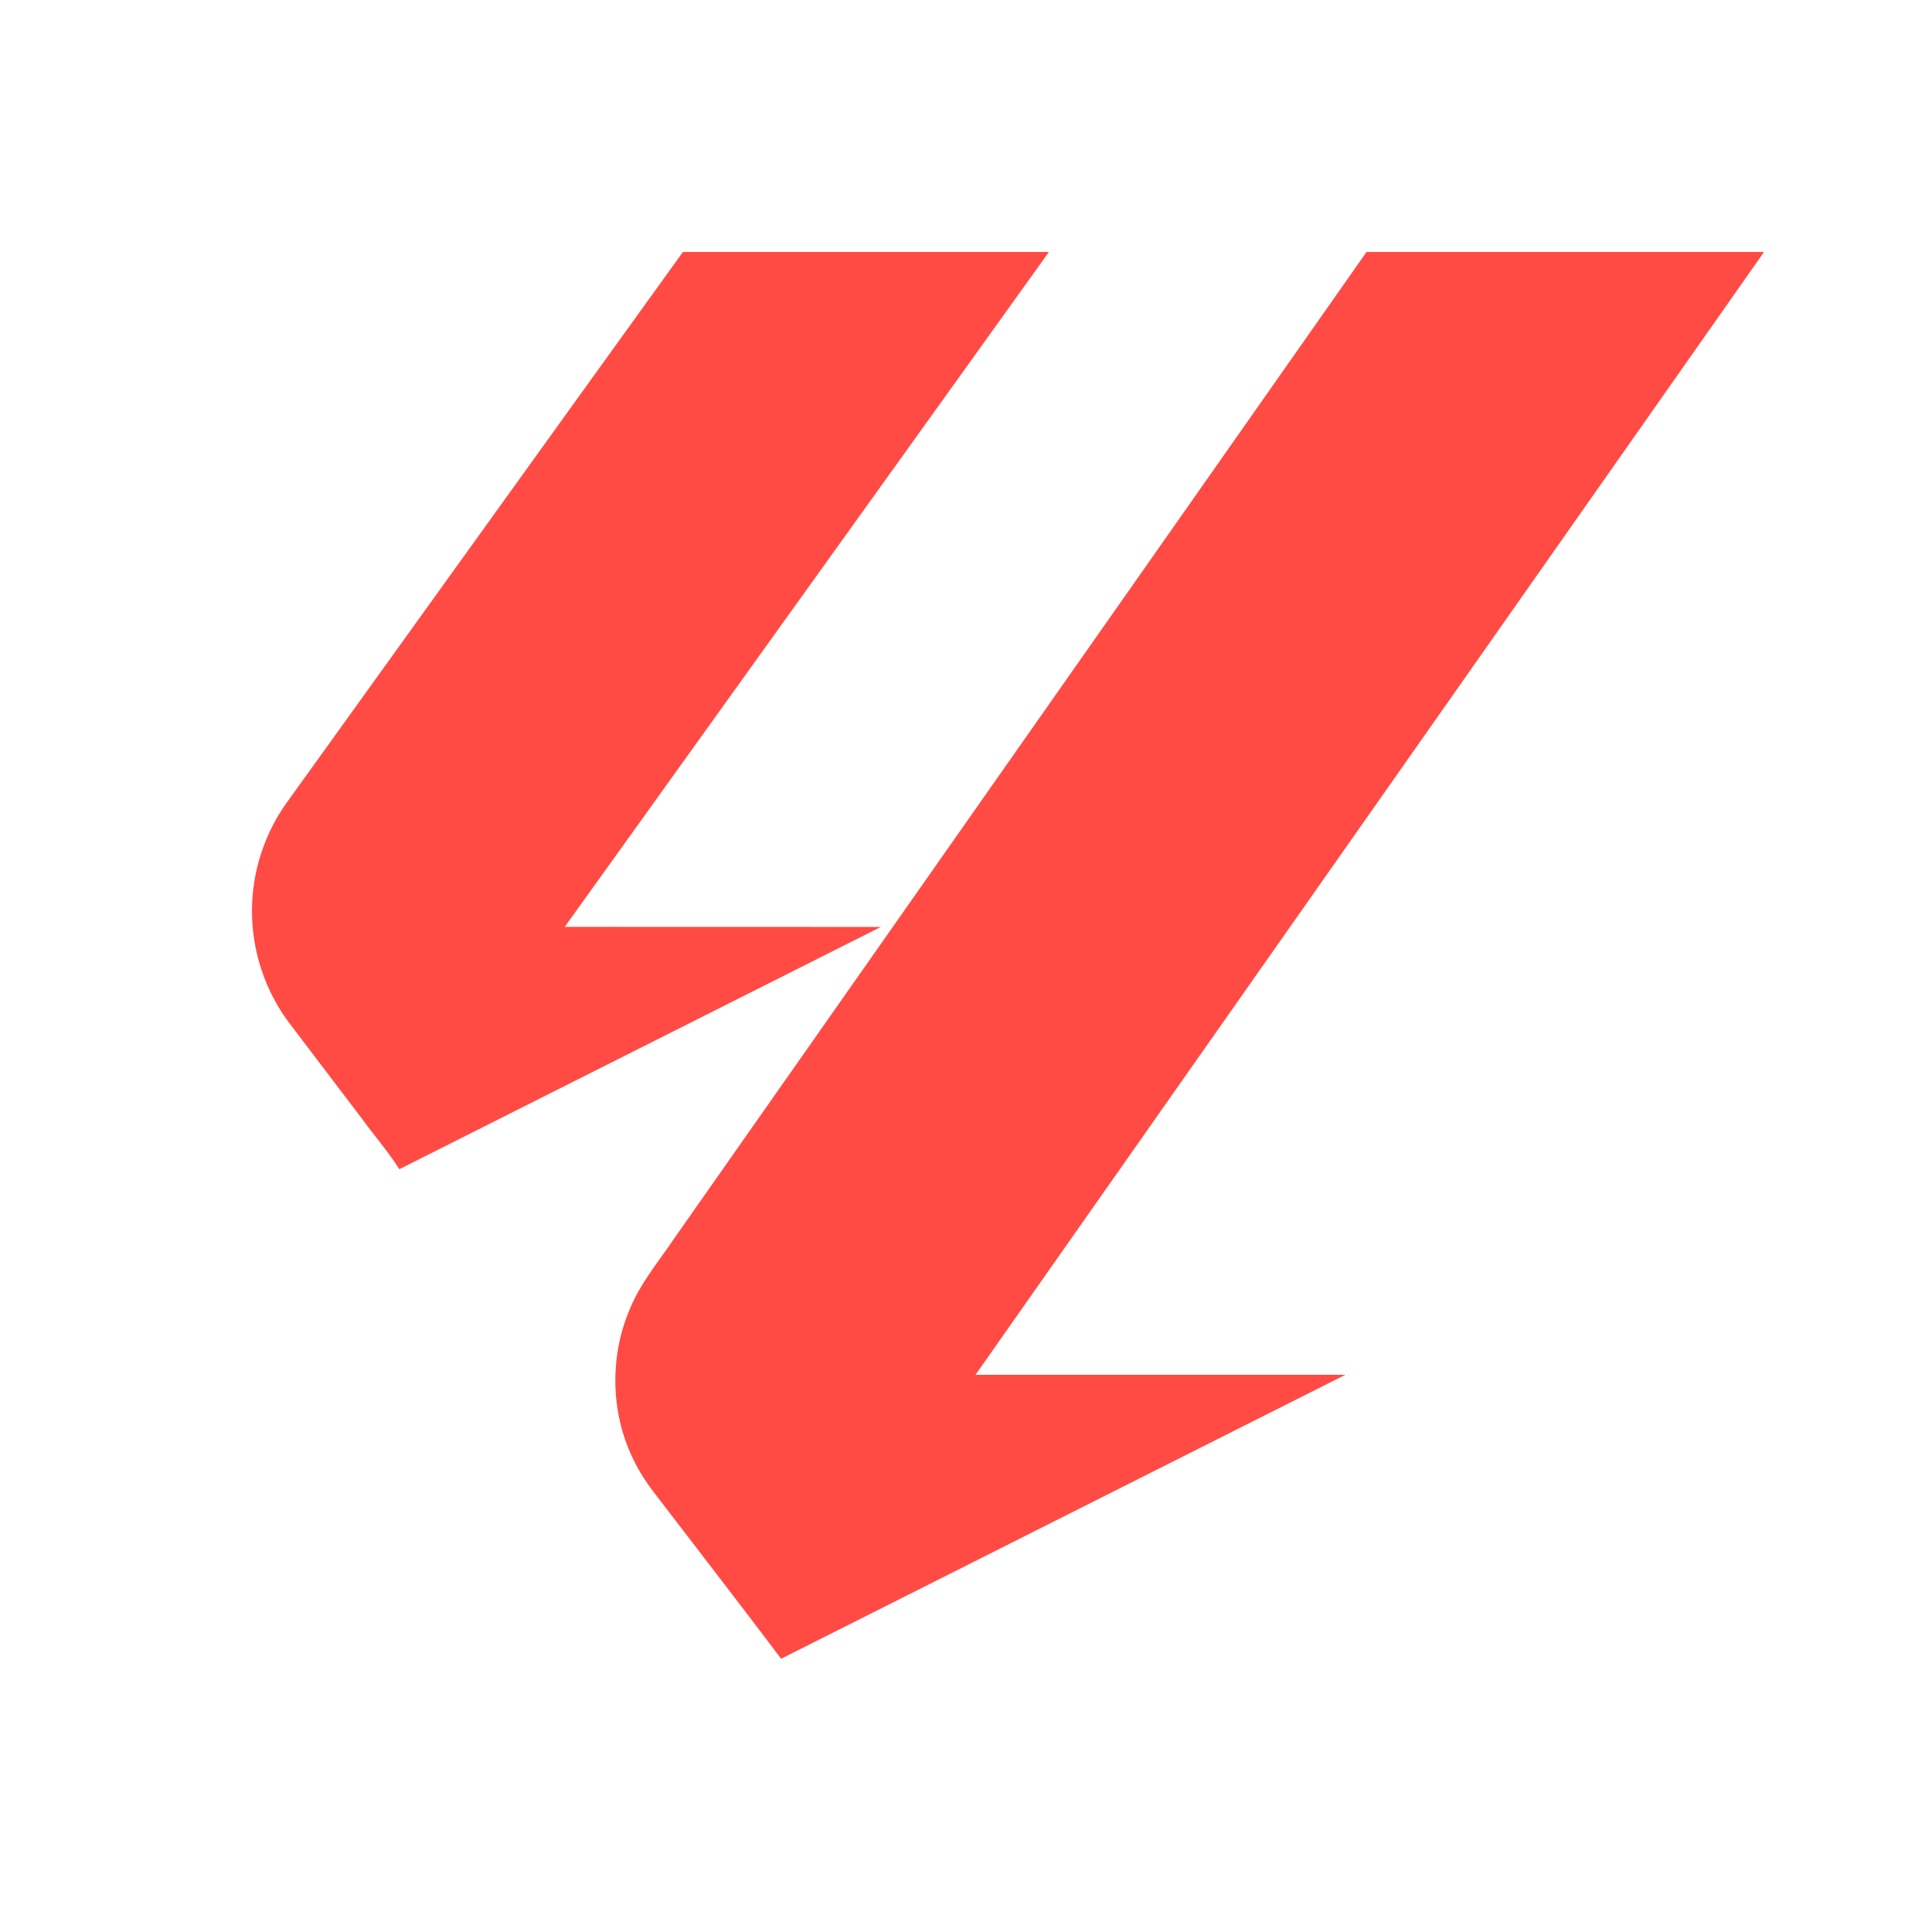 <?xml version="1.0" encoding="UTF-8"?>
<svg xmlns="http://www.w3.org/2000/svg" width="23" height="23" viewBox="0 0 23 23" fill="none">
  <g clip-path="url(#clip0_910_179191)">
    <path d="M8.13 3H12.487C10.567 5.679 8.643 8.356 6.723 11.034C7.977 11.034 9.231 11.034 10.486 11.035C8.575 11.996 6.665 12.958 4.754 13.919C4.624 13.714 4.464 13.53 4.322 13.335C4.029 12.949 3.736 12.563 3.443 12.178C3.157 11.798 2.999 11.323 3 10.847C2.998 10.382 3.149 9.918 3.423 9.542C4.992 7.361 6.559 5.179 8.13 3ZM16.268 3H21C17.872 7.456 14.742 11.911 11.613 16.367C13.081 16.367 14.548 16.366 16.015 16.367C13.777 17.494 11.538 18.621 9.299 19.747C8.812 19.1 8.314 18.459 7.822 17.815C7.708 17.671 7.606 17.517 7.528 17.35C7.269 16.803 7.259 16.147 7.495 15.591C7.624 15.271 7.851 15.006 8.041 14.722C10.784 10.815 13.524 6.906 16.268 3Z" fill="#FF4B44"></path>
  </g>
  <defs>
    <clipPath id="clip0_910_179191">
      <rect width="18" height="16.747" fill="white" transform="translate(3 3)"></rect>
    </clipPath>
  </defs>
</svg>
